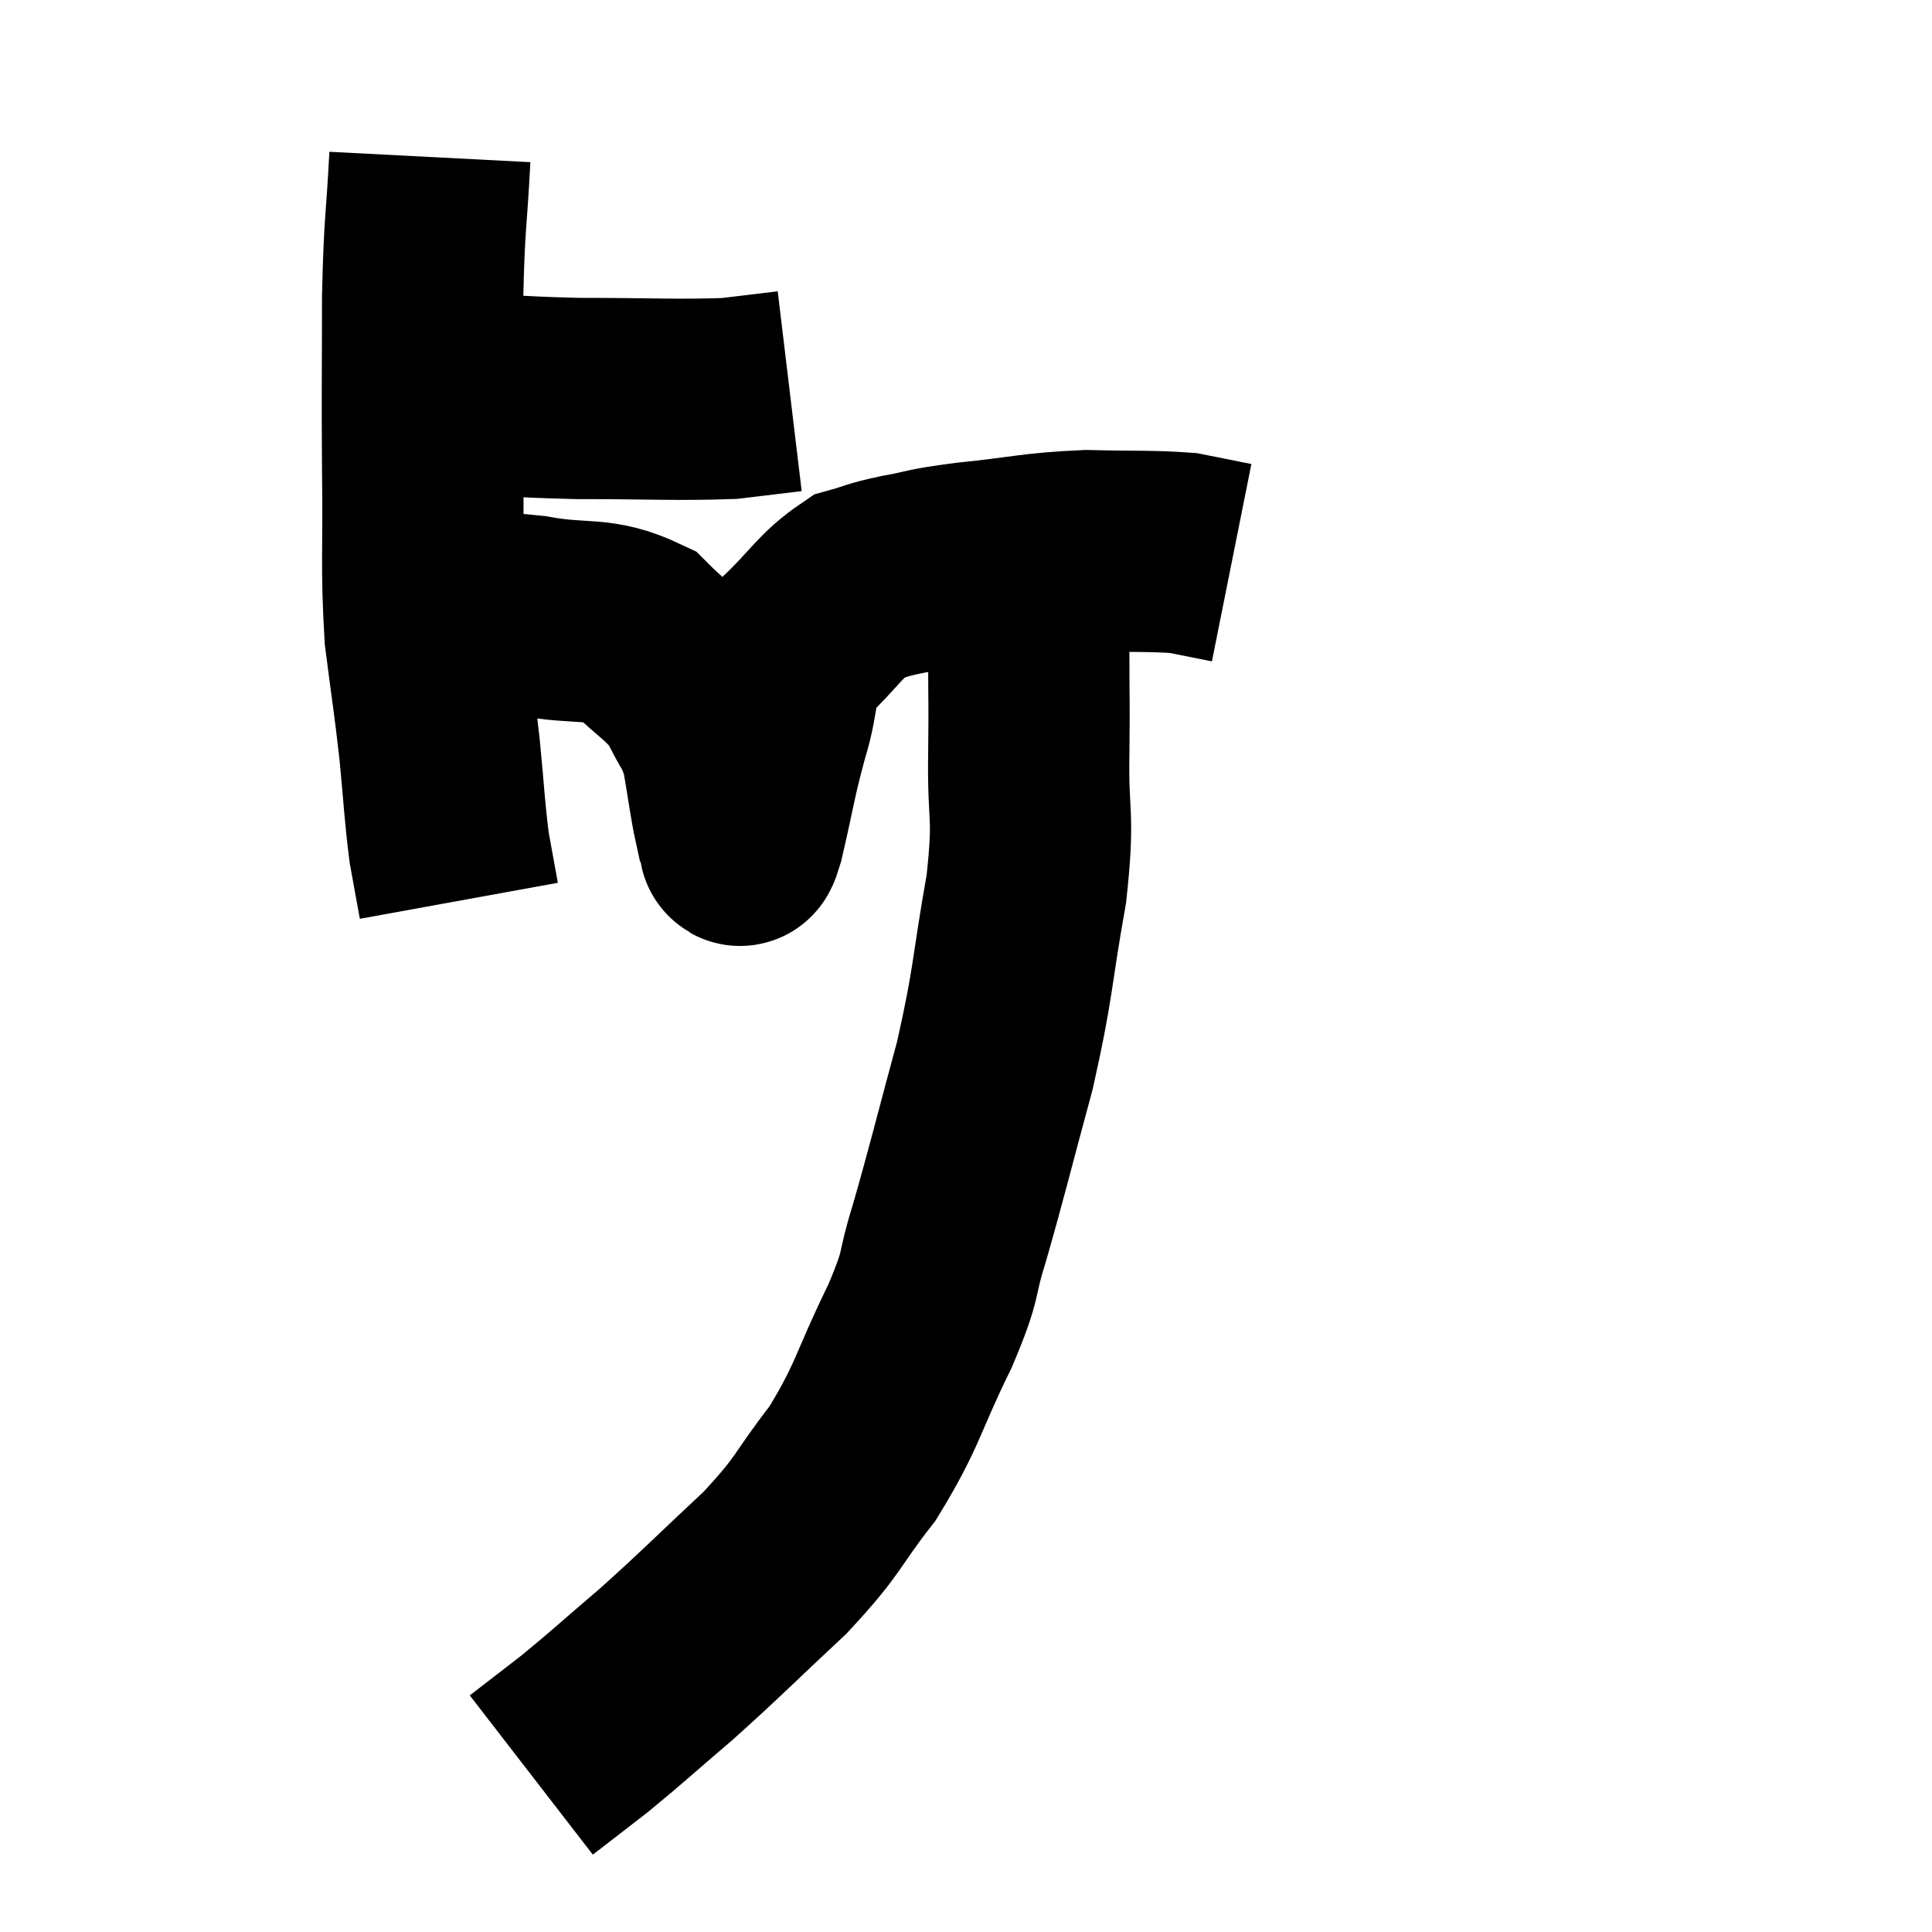 <svg width="48" height="48" viewBox="0 0 48 48" xmlns="http://www.w3.org/2000/svg"><path d="M 10.02 9.54 C 10.47 9.63, 9.84 9.63, 10.92 9.72 C 12.63 9.81, 12.54 9.855, 14.34 9.9 C 16.23 9.9, 16.8 9.945, 18.12 9.9 C 18.87 9.81, 19.245 9.765, 19.62 9.72 L 19.62 9.72" fill="none" stroke="black" stroke-width="5"></path><path d="M 10.68 3.9 C 10.59 5.64, 10.545 5.445, 10.5 7.38 C 10.5 9.51, 10.485 9.54, 10.5 11.64 C 10.53 13.71, 10.455 14.04, 10.56 15.78 C 10.74 17.19, 10.77 17.28, 10.92 18.6 C 11.04 19.83, 11.04 20.115, 11.16 21.06 L 11.4 22.38" fill="none" stroke="black" stroke-width="5"></path><path d="M 11.58 15.3 C 12.39 15.3, 12.135 15.18, 13.2 15.3 C 14.52 15.54, 14.82 15.3, 15.84 15.78 C 16.56 16.5, 16.755 16.5, 17.28 17.22 C 17.61 17.94, 17.7 17.865, 17.94 18.66 C 18.09 19.53, 18.135 19.92, 18.24 20.4 C 18.3 20.49, 18.33 20.535, 18.36 20.58 C 18.36 20.58, 18.33 20.535, 18.36 20.58 C 18.42 20.67, 18.3 21.36, 18.48 20.76 C 18.78 19.47, 18.765 19.35, 19.08 18.18 C 19.41 17.13, 19.185 16.98, 19.74 16.08 C 20.52 15.33, 20.64 15.03, 21.3 14.58 C 21.84 14.43, 21.69 14.43, 22.38 14.28 C 23.22 14.13, 22.905 14.13, 24.06 13.98 C 25.53 13.83, 25.665 13.74, 27 13.68 C 28.2 13.71, 28.575 13.68, 29.4 13.74 C 29.85 13.83, 30 13.86, 30.3 13.92 L 30.6 13.98" fill="none" stroke="black" stroke-width="5"></path><path d="M 25.56 13.86 C 25.56 15.15, 25.56 15.225, 25.56 16.44 C 25.56 17.58, 25.575 17.31, 25.56 18.72 C 25.53 20.4, 25.71 20.145, 25.5 22.08 C 25.11 24.27, 25.2 24.315, 24.72 26.46 C 24.15 28.56, 24.045 29.04, 23.58 30.66 C 23.22 31.8, 23.46 31.515, 22.86 32.94 C 22.02 34.65, 22.08 34.89, 21.18 36.36 C 20.22 37.59, 20.415 37.575, 19.26 38.82 C 17.91 40.08, 17.745 40.275, 16.56 41.34 C 15.54 42.21, 15.36 42.39, 14.52 43.08 C 13.86 43.59, 13.53 43.845, 13.2 44.1 C 13.2 44.1, 13.2 44.1, 13.2 44.1 C 13.2 44.1, 13.2 44.1, 13.2 44.1 L 13.2 44.1" fill="none" stroke="black" stroke-width="5"></path></svg>